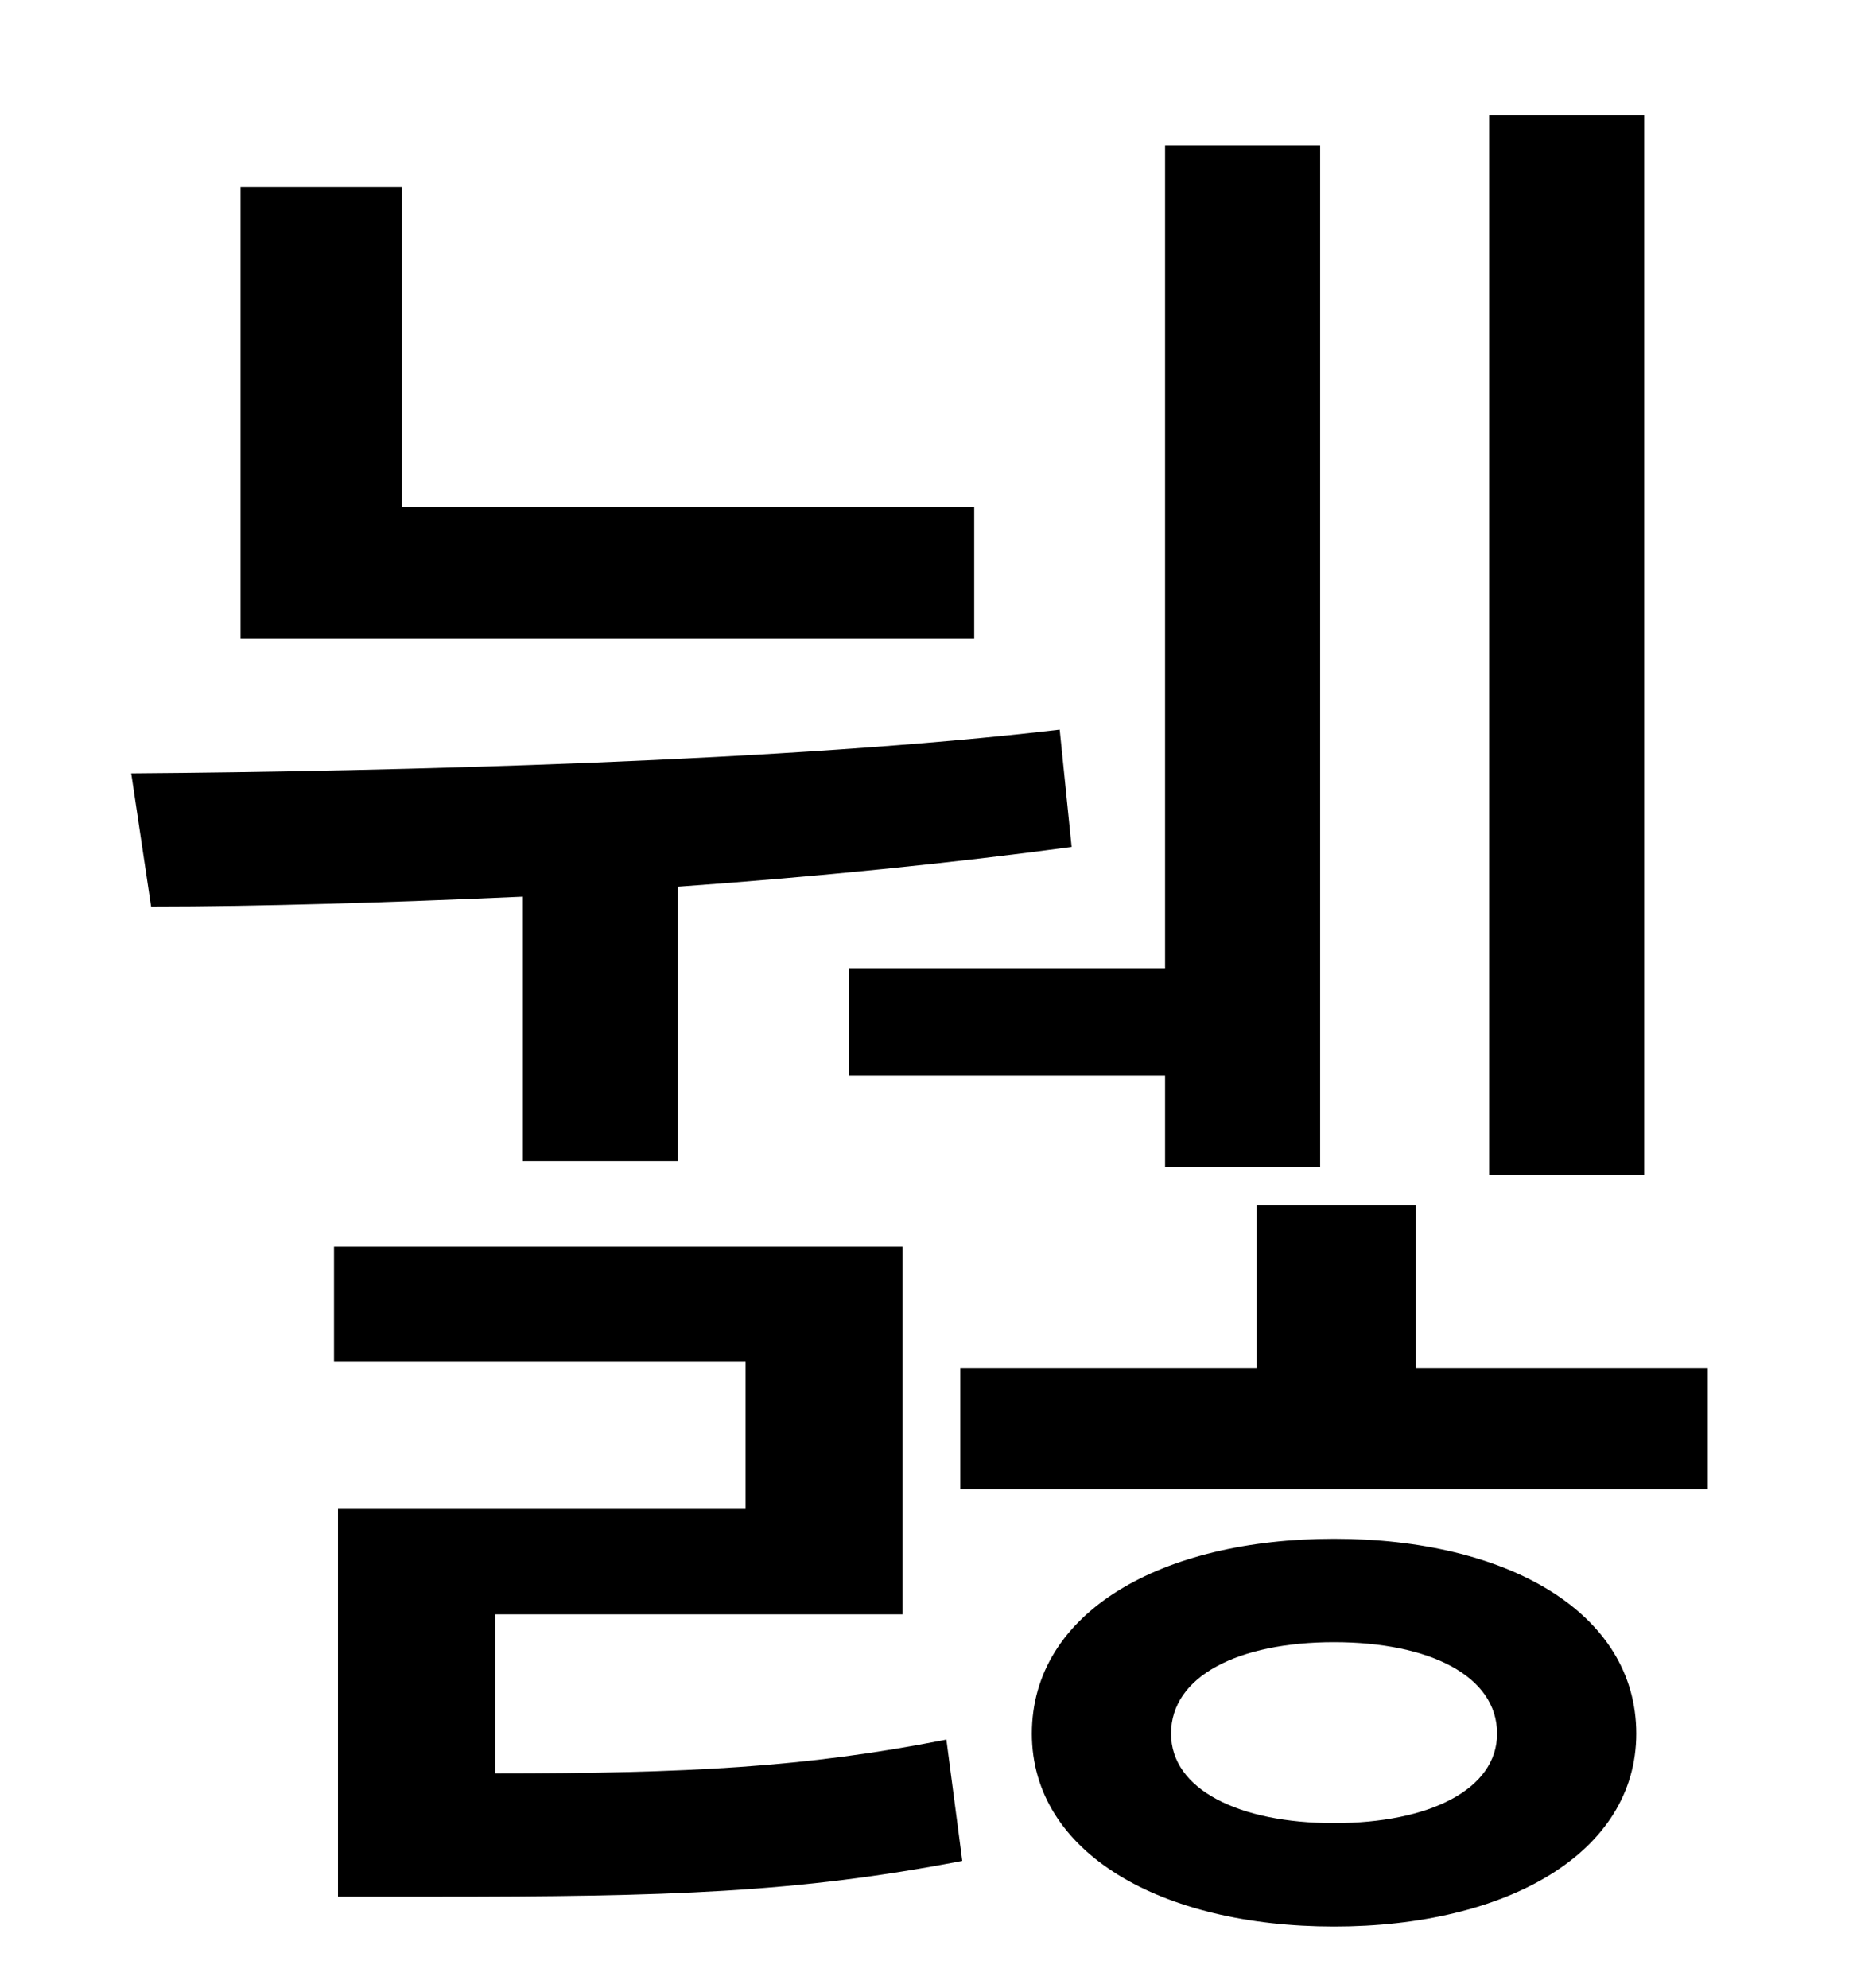 <?xml version="1.0" standalone="no"?>
<!DOCTYPE svg PUBLIC "-//W3C//DTD SVG 1.1//EN" "http://www.w3.org/Graphics/SVG/1.1/DTD/svg11.dtd" >
<svg xmlns="http://www.w3.org/2000/svg" xmlns:xlink="http://www.w3.org/1999/xlink" version="1.1" viewBox="-10 0 930 1000">
   <path fill="currentColor"
d="M817 58v533h-78v-533h78zM417 487h159v-414h78v514h-78v-46h-159v-54zM480 255v66h-369v-227h81v161h288zM253 584v-133c-68 3 -133 5 -187 5l-10 -67c132 -1 331 -6 467 -22l6 59c-59 8 -128 15 -198 20v138h-78zM239 812v80c97 0 156 -3 227 -17l8 61
c-83 16 -147 18 -266 18h-48v-195h205v-74h-207v-58h286v185h-205zM661 917c48 0 82 -17 82 -45c0 -29 -34 -46 -82 -46s-82 17 -82 46c0 28 34 45 82 45zM661 774c87 0 152 37 152 98c0 60 -65 97 -152 97s-152 -37 -152 -97c0 -61 65 -98 152 -98zM702 688h147v61h-376
v-61h149v-82h80v82z" />
</svg>
